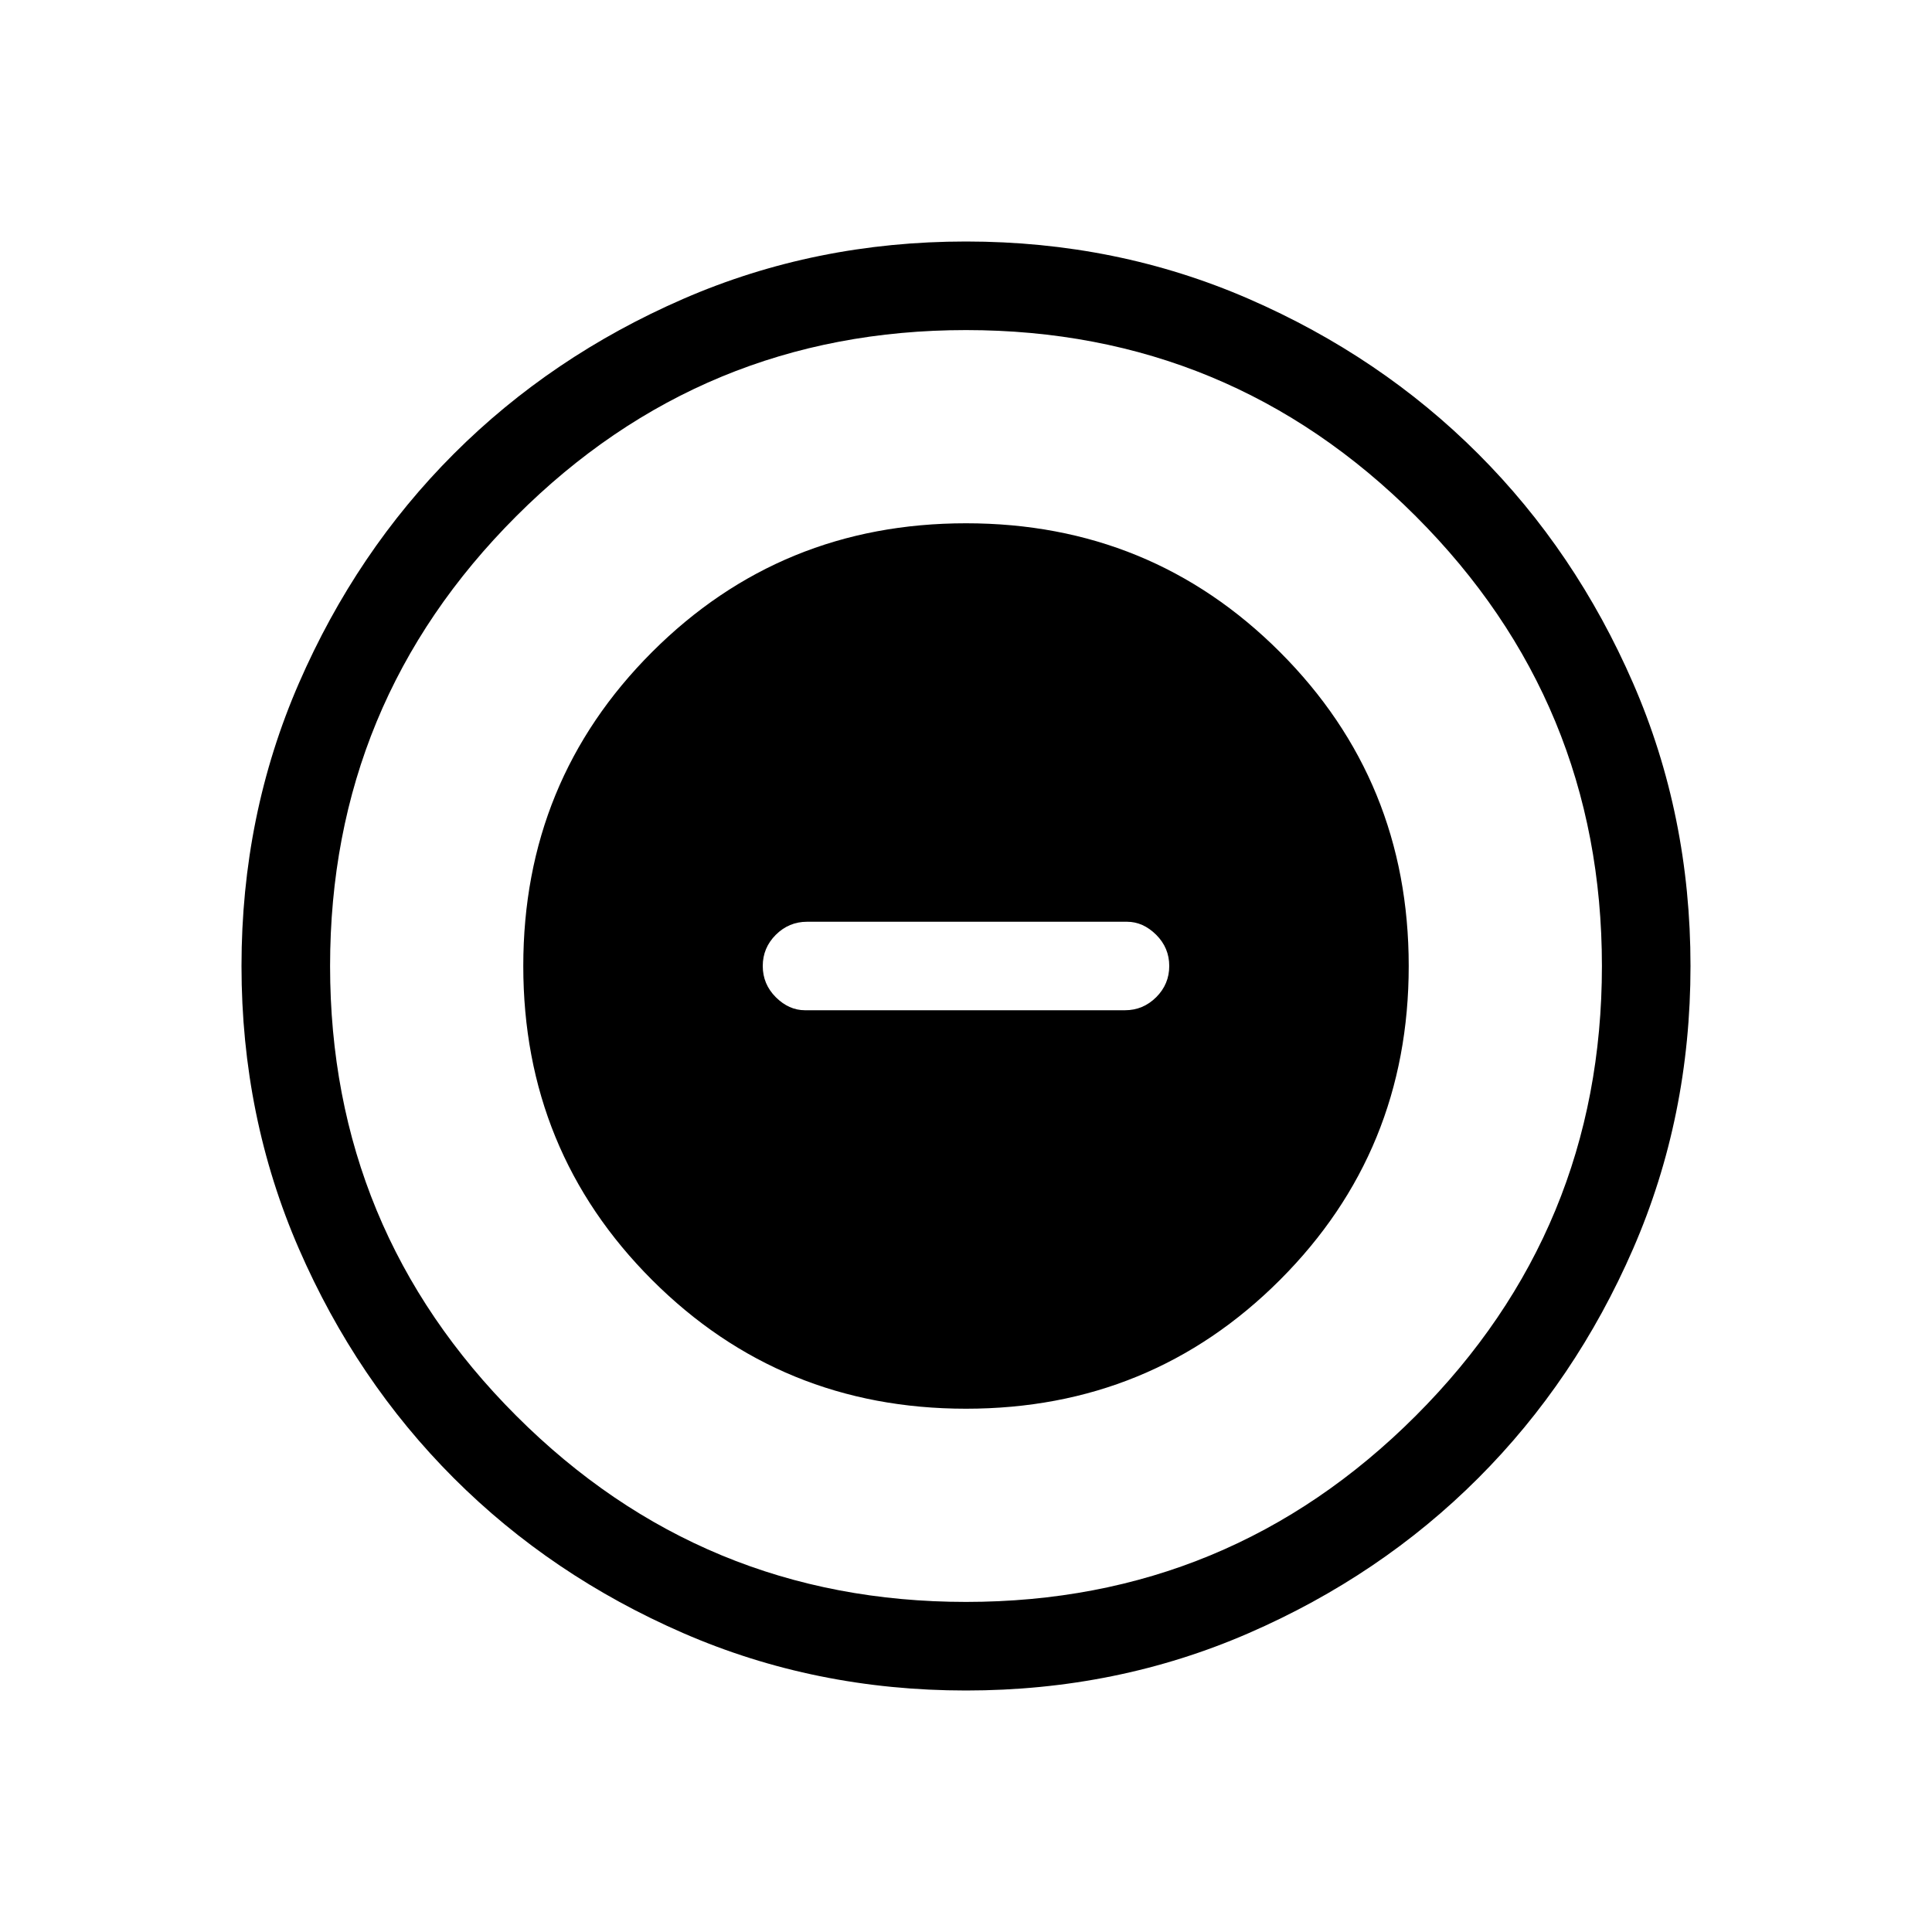 <svg xmlns="http://www.w3.org/2000/svg" height="20" width="20"><path d="M10 14.583Q11.917 14.583 13.25 13.25Q14.583 11.917 14.583 10Q14.583 8.083 13.25 6.75Q11.917 5.417 10 5.417Q8.083 5.417 6.75 6.75Q5.417 8.083 5.417 10Q5.417 11.917 6.75 13.25Q8.083 14.583 10 14.583ZM8.333 10.458Q8.167 10.458 8.031 10.323Q7.896 10.188 7.896 10Q7.896 9.812 8.031 9.677Q8.167 9.542 8.354 9.542H11.667Q11.833 9.542 11.969 9.677Q12.104 9.812 12.104 10Q12.104 10.188 11.969 10.323Q11.833 10.458 11.646 10.458ZM10 17.5Q8.438 17.5 7.073 16.906Q5.708 16.312 4.698 15.302Q3.688 14.292 3.094 12.927Q2.5 11.562 2.5 10Q2.5 8.438 3.094 7.073Q3.688 5.708 4.698 4.698Q5.708 3.688 7.073 3.094Q8.438 2.5 10 2.5Q11.562 2.5 12.927 3.094Q14.292 3.688 15.302 4.698Q16.312 5.708 16.906 7.073Q17.5 8.438 17.5 10Q17.5 11.562 16.906 12.927Q16.312 14.292 15.302 15.302Q14.292 16.312 12.927 16.906Q11.562 17.5 10 17.5ZM10 10Q10 10 10 10Q10 10 10 10Q10 10 10 10Q10 10 10 10Q10 10 10 10Q10 10 10 10Q10 10 10 10Q10 10 10 10ZM10 16.583Q12.729 16.583 14.656 14.656Q16.583 12.729 16.583 10Q16.583 7.271 14.656 5.344Q12.729 3.417 10 3.417Q7.271 3.417 5.344 5.344Q3.417 7.271 3.417 10Q3.417 12.729 5.344 14.656Q7.271 16.583 10 16.583Z"/></svg>